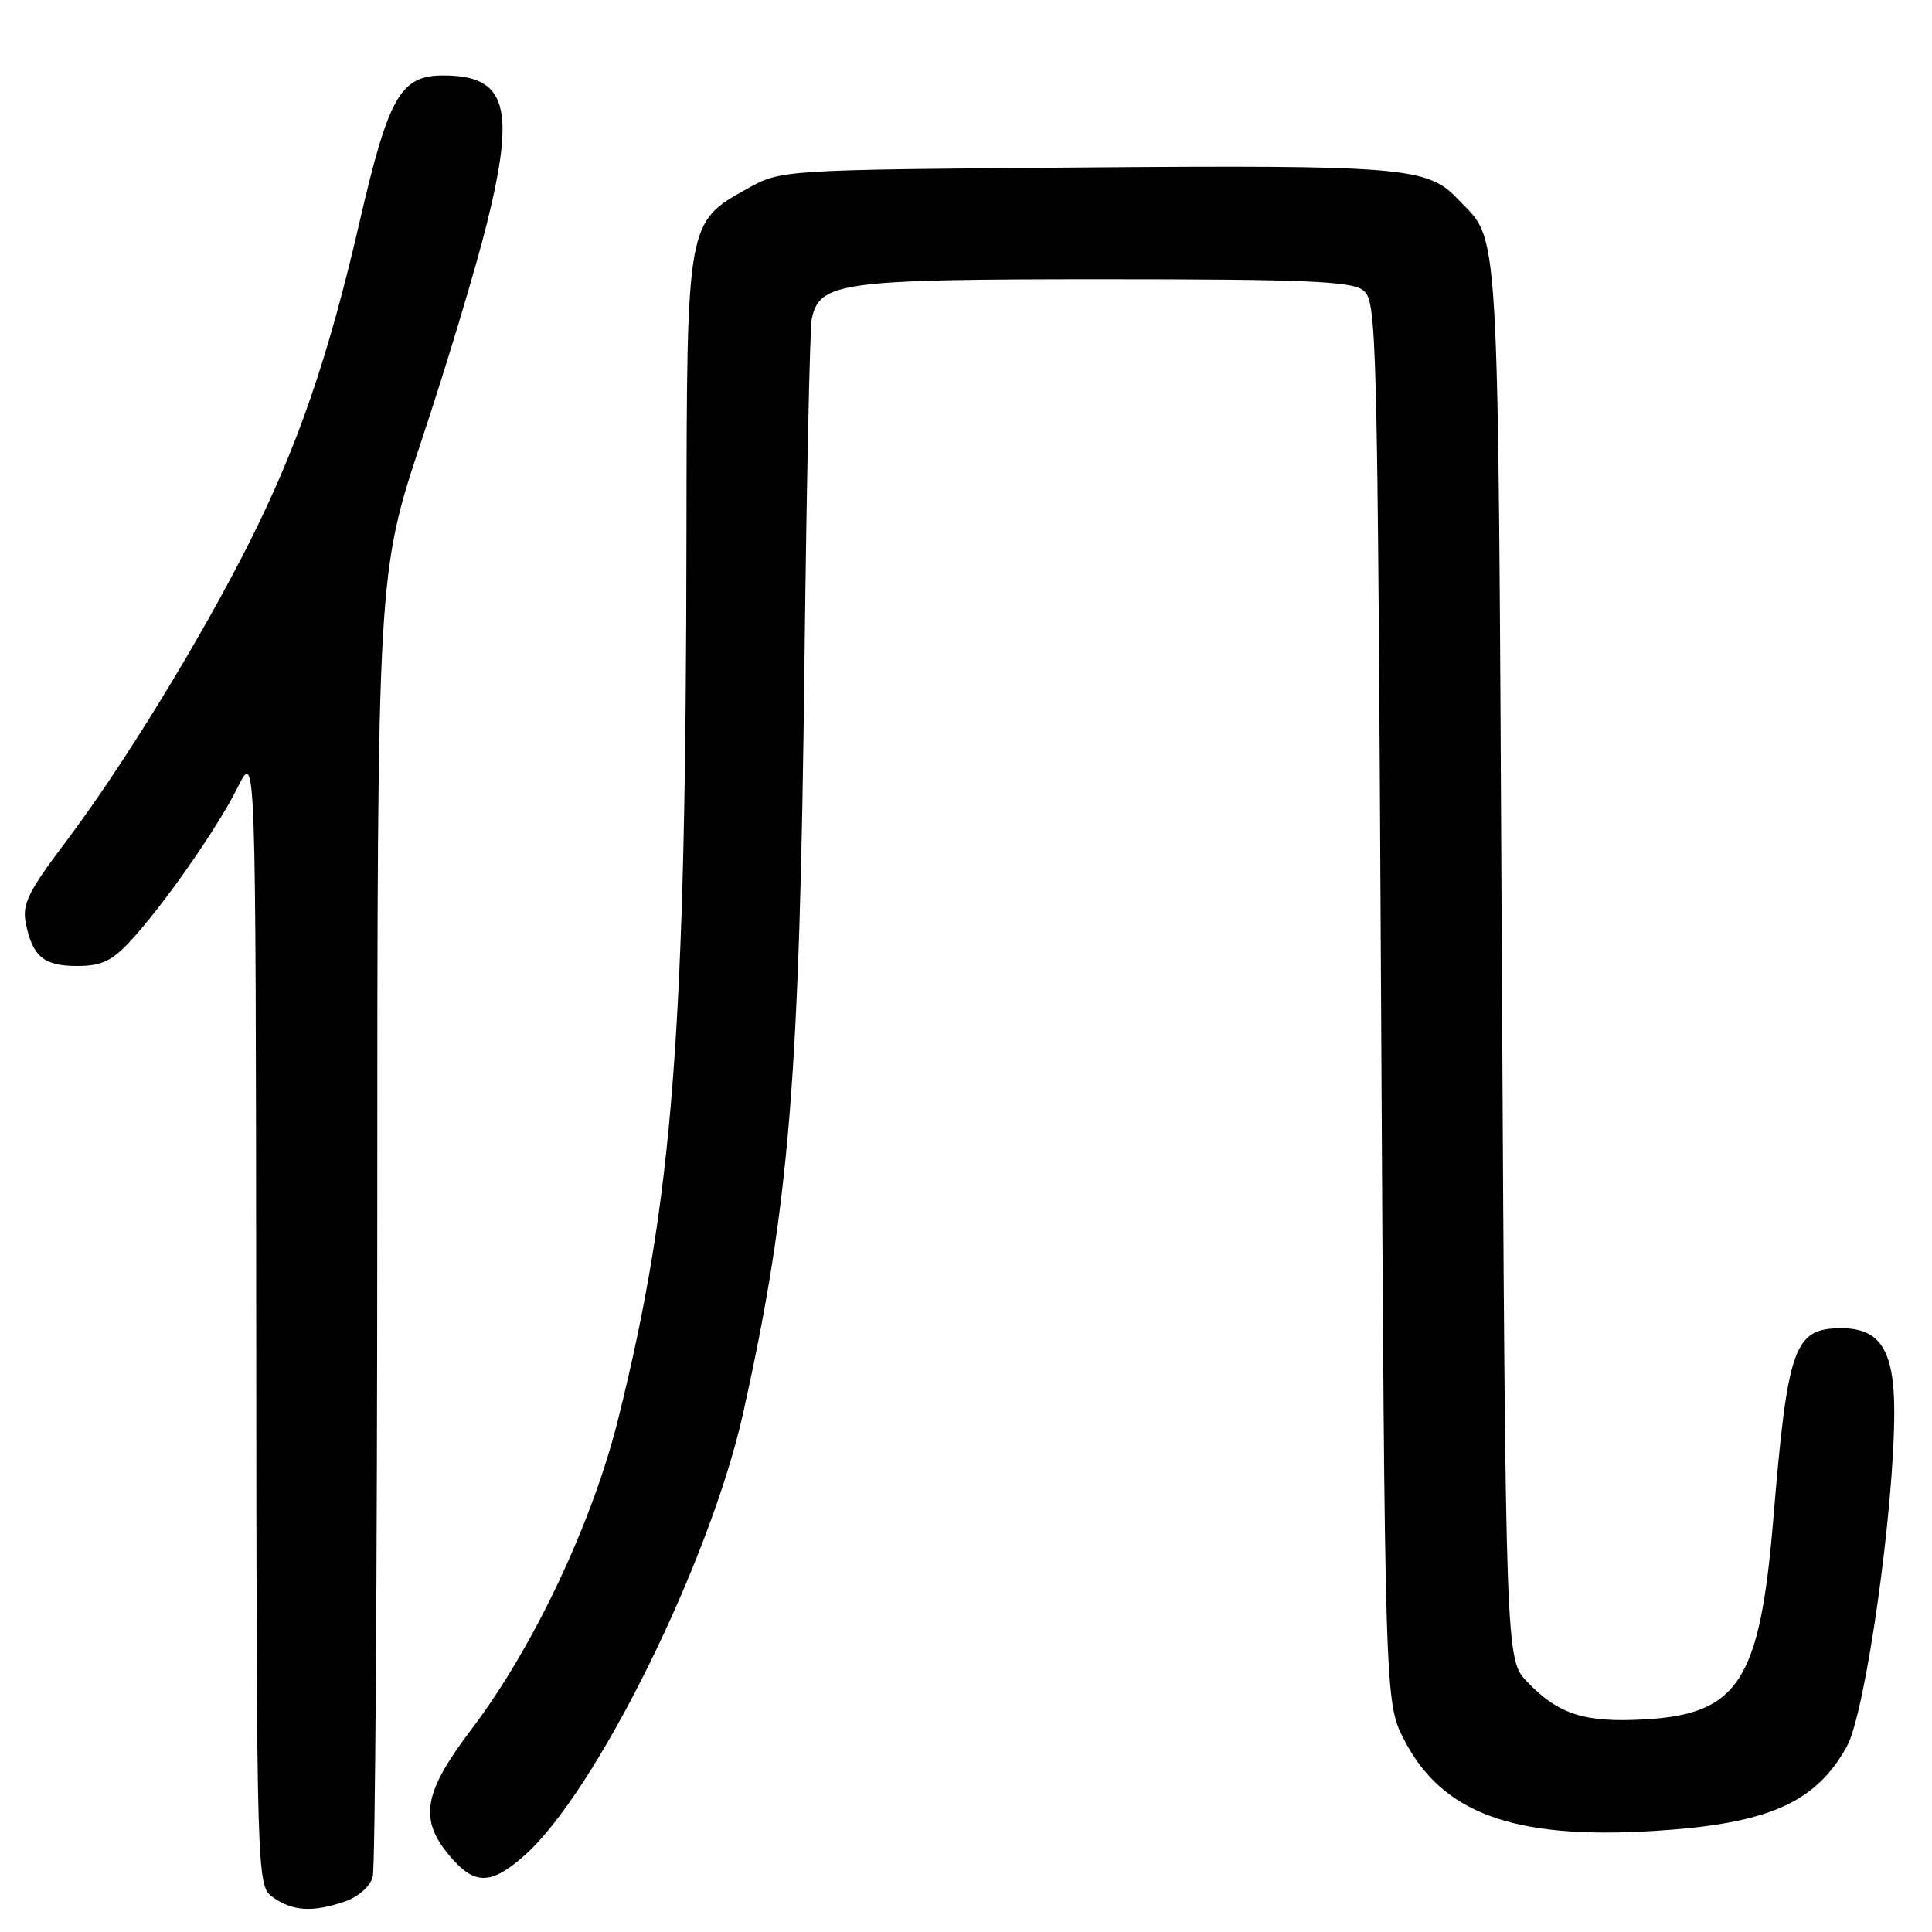 <?xml version="1.0" encoding="UTF-8" standalone="no"?>
<!DOCTYPE svg PUBLIC "-//W3C//DTD SVG 1.1//EN" "http://www.w3.org/Graphics/SVG/1.1/DTD/svg11.dtd" >
<svg xmlns="http://www.w3.org/2000/svg" xmlns:xlink="http://www.w3.org/1999/xlink" version="1.1" viewBox="0 0 256 256">
 <g >
 <path fill="currentColor"
d=" M 45.75 251.94 C 47.50 251.33 49.05 249.94 49.39 248.69 C 49.71 247.48 49.98 208.13 49.99 161.24 C 50.00 75.98 50.00 75.98 55.90 58.24 C 59.15 48.48 63.02 35.63 64.50 29.67 C 68.35 14.17 67.13 10.00 58.74 10.00 C 53.06 10.00 51.49 12.76 47.62 29.52 C 43.49 47.43 39.43 59.20 32.98 72.00 C 26.57 84.72 16.31 101.46 8.89 111.31 C 3.72 118.17 2.91 119.80 3.42 122.33 C 4.30 126.75 5.80 128.00 10.22 128.00 C 13.41 128.00 14.79 127.36 17.20 124.78 C 21.57 120.10 28.82 109.72 31.54 104.24 C 33.89 99.50 33.89 99.50 33.95 174.69 C 34.00 249.89 34.00 249.89 36.22 251.44 C 38.83 253.27 41.53 253.41 45.75 251.94 Z  M 69.41 245.94 C 78.94 237.57 94.12 206.88 98.50 187.12 C 104.63 159.48 105.96 143.09 106.60 87.50 C 106.88 63.85 107.31 43.50 107.56 42.27 C 108.58 37.38 111.36 37.00 146.26 37.00 C 172.62 37.00 178.98 37.26 180.56 38.42 C 182.45 39.80 182.51 42.23 183.00 132.70 C 183.50 225.56 183.50 225.56 186.05 230.52 C 191.07 240.27 200.53 243.74 219.00 242.62 C 234.22 241.70 240.56 238.94 244.72 231.41 C 247.19 226.94 251.00 200.02 251.00 187.07 C 251.00 178.94 249.14 176.00 244.00 176.00 C 237.72 176.00 236.88 178.36 234.97 201.32 C 233.20 222.69 230.35 227.13 217.95 227.83 C 209.96 228.28 206.51 227.18 202.37 222.86 C 199.50 219.87 199.50 219.87 199.00 127.18 C 198.46 26.40 198.81 32.35 193.08 26.29 C 189.18 22.15 185.62 21.86 143.50 22.19 C 103.50 22.50 103.50 22.50 99.00 25.01 C 90.99 29.47 91.01 29.36 90.96 70.50 C 90.89 136.91 89.22 158.62 81.92 188.00 C 78.51 201.74 70.70 218.27 62.52 229.07 C 56.08 237.56 55.48 241.04 59.59 245.92 C 62.85 249.79 65.02 249.80 69.41 245.94 Z "/>
</g>
</svg>